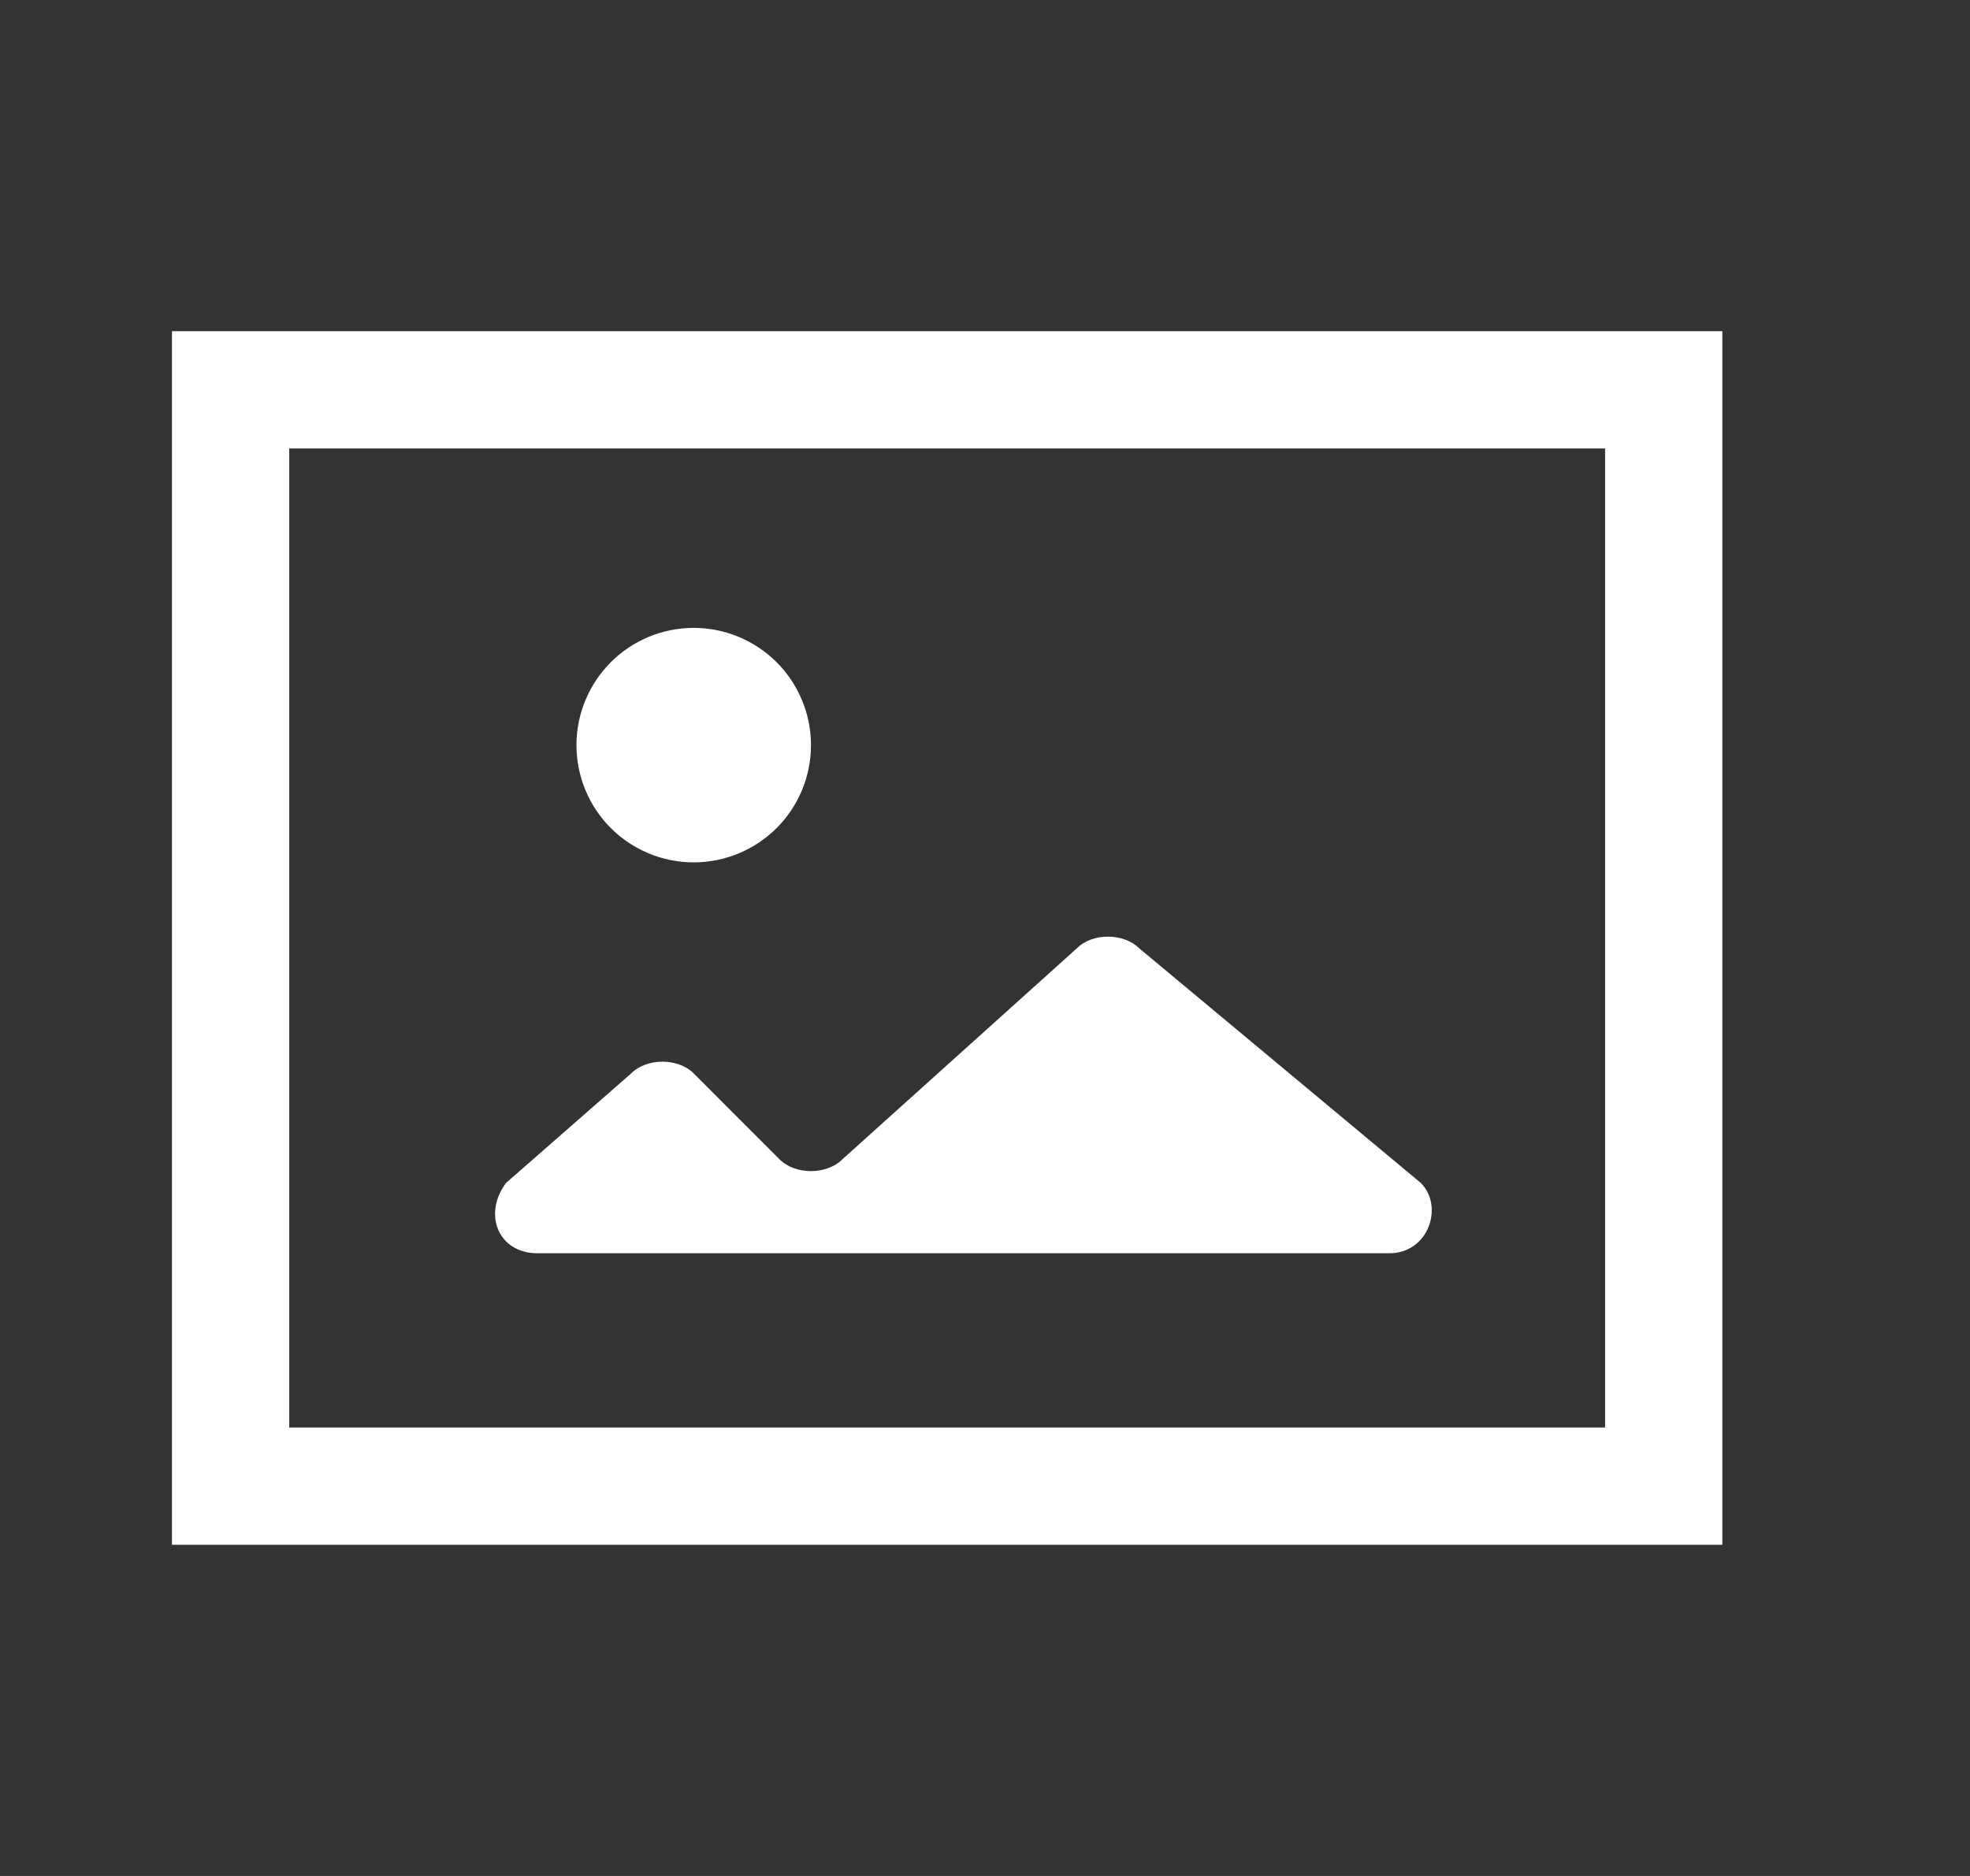 <svg width="21" height="20" viewBox="0 0 21 20" fill="none" xmlns="http://www.w3.org/2000/svg">
<rect x="0" y="0" width="21" height="20" fill="#333333" stroke="none"/>
<path fill-rule="evenodd" clip-rule="evenodd" d="M7.395 9.194C7.726 9.194 8.044 9.062 8.279 8.828C8.513 8.594 8.645 8.276 8.645 7.944C8.645 7.613 8.513 7.295 8.279 7.06C8.044 6.826 7.726 6.694 7.395 6.694C7.063 6.694 6.745 6.826 6.511 7.06C6.277 7.295 6.145 7.613 6.145 7.944C6.145 8.276 6.277 8.594 6.511 8.828C6.745 9.062 7.063 9.194 7.395 9.194ZM5.728 13.361C5.311 13.361 5.145 12.944 5.395 12.611L6.728 11.444C6.895 11.277 7.228 11.277 7.395 11.444L8.311 12.361C8.478 12.527 8.811 12.527 8.978 12.361L11.478 10.111C11.643 9.944 11.978 9.944 12.145 10.111L15.145 12.611C15.395 12.861 15.228 13.361 14.812 13.361H5.728Z" fill="white"/>
<path fill-rule="evenodd" clip-rule="evenodd" d="M17.11 4.781H3.083V15.219H17.11V4.781ZM1.833 3.531V16.469H18.36V3.531H1.833Z" fill="white"/>
</svg>
